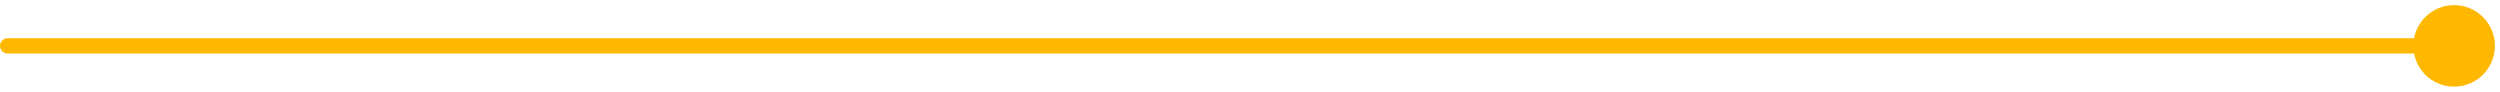 <svg width="327" height="12" viewBox="0 0 327 12" fill="none" xmlns="http://www.w3.org/2000/svg">
<path d="M1 5C0.448 5 0 5.448 0 6C0 6.552 0.448 7 1 7V5ZM315.667 6C315.667 8.946 318.054 11.333 321 11.333C323.946 11.333 326.333 8.946 326.333 6C326.333 3.054 323.946 0.667 321 0.667C318.054 0.667 315.667 3.054 315.667 6ZM1 7H321V5H1V7Z" fill="#FFB800"/>
</svg>
